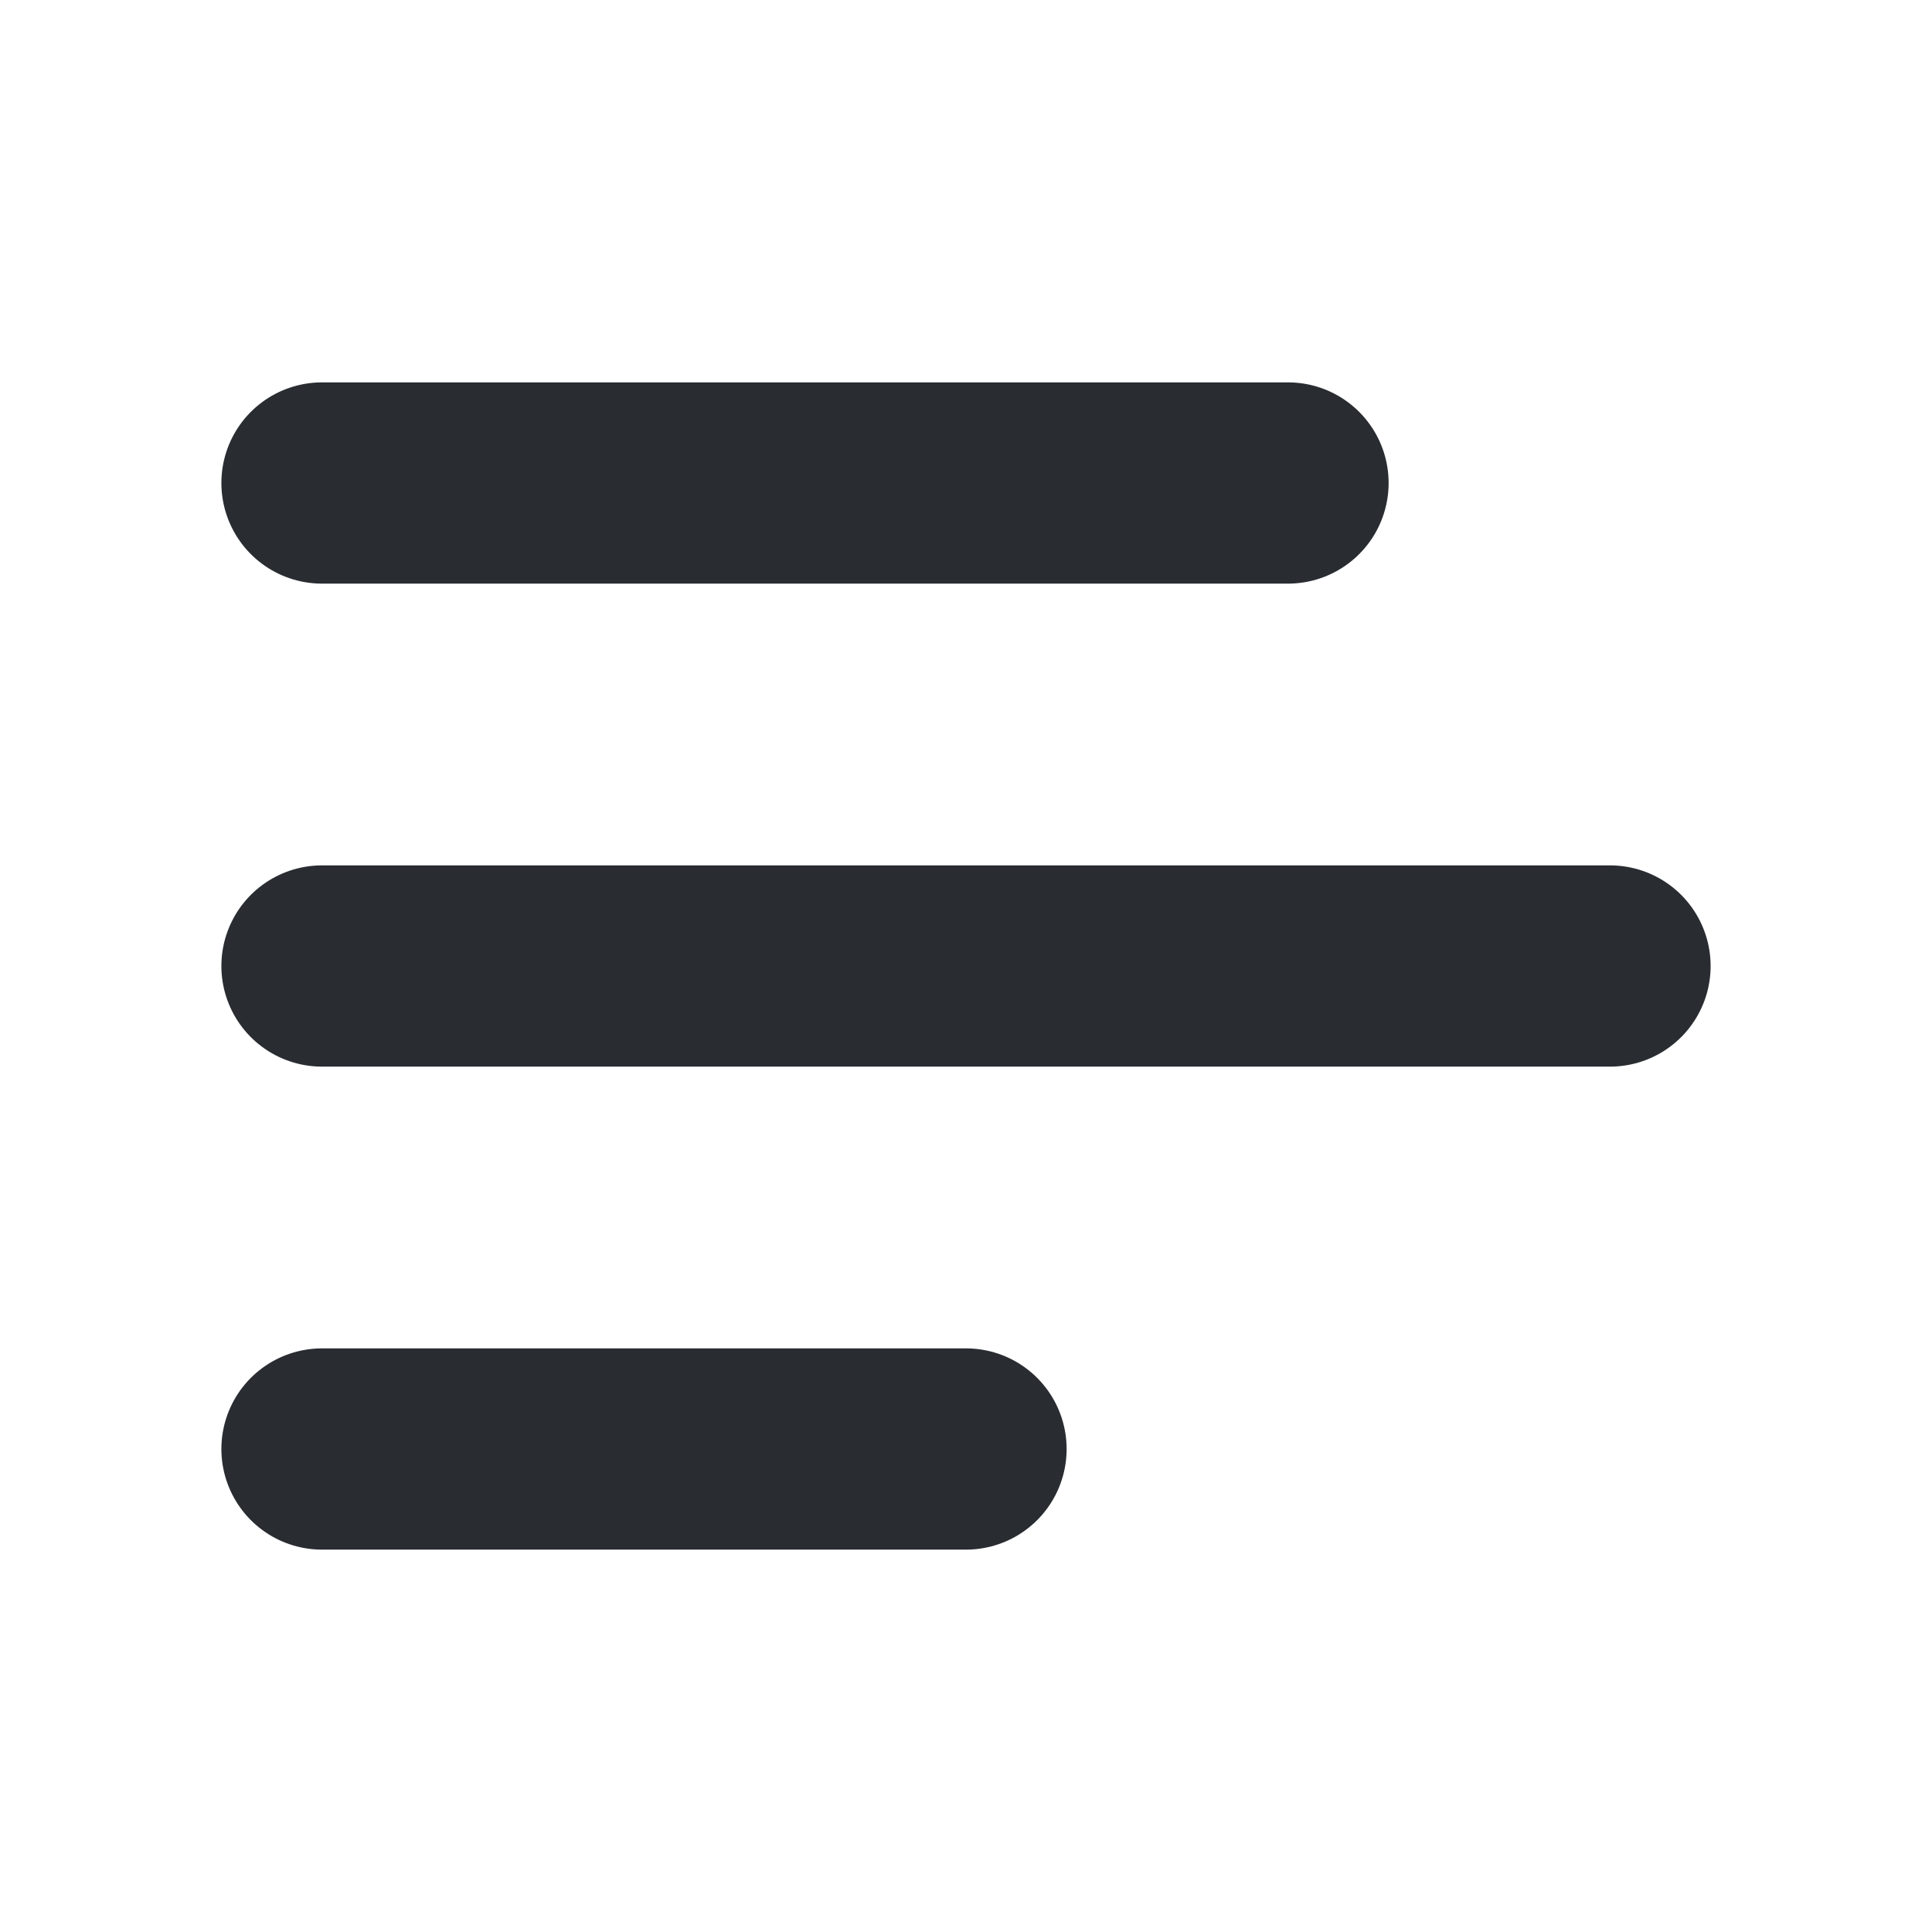 <svg width="24" height="24" viewBox="0 0 24 24" fill="none" xmlns="http://www.w3.org/2000/svg">
<path d="M4 6H16" stroke="#292D32" stroke-width="2.5" stroke-linecap="round"/>
<path d="M4 12H20" stroke="#292D32" stroke-width="2.5" stroke-linecap="round"/>
<path d="M4 18H12" stroke="#292D32" stroke-width="2.5" stroke-linecap="round"/>
</svg>
